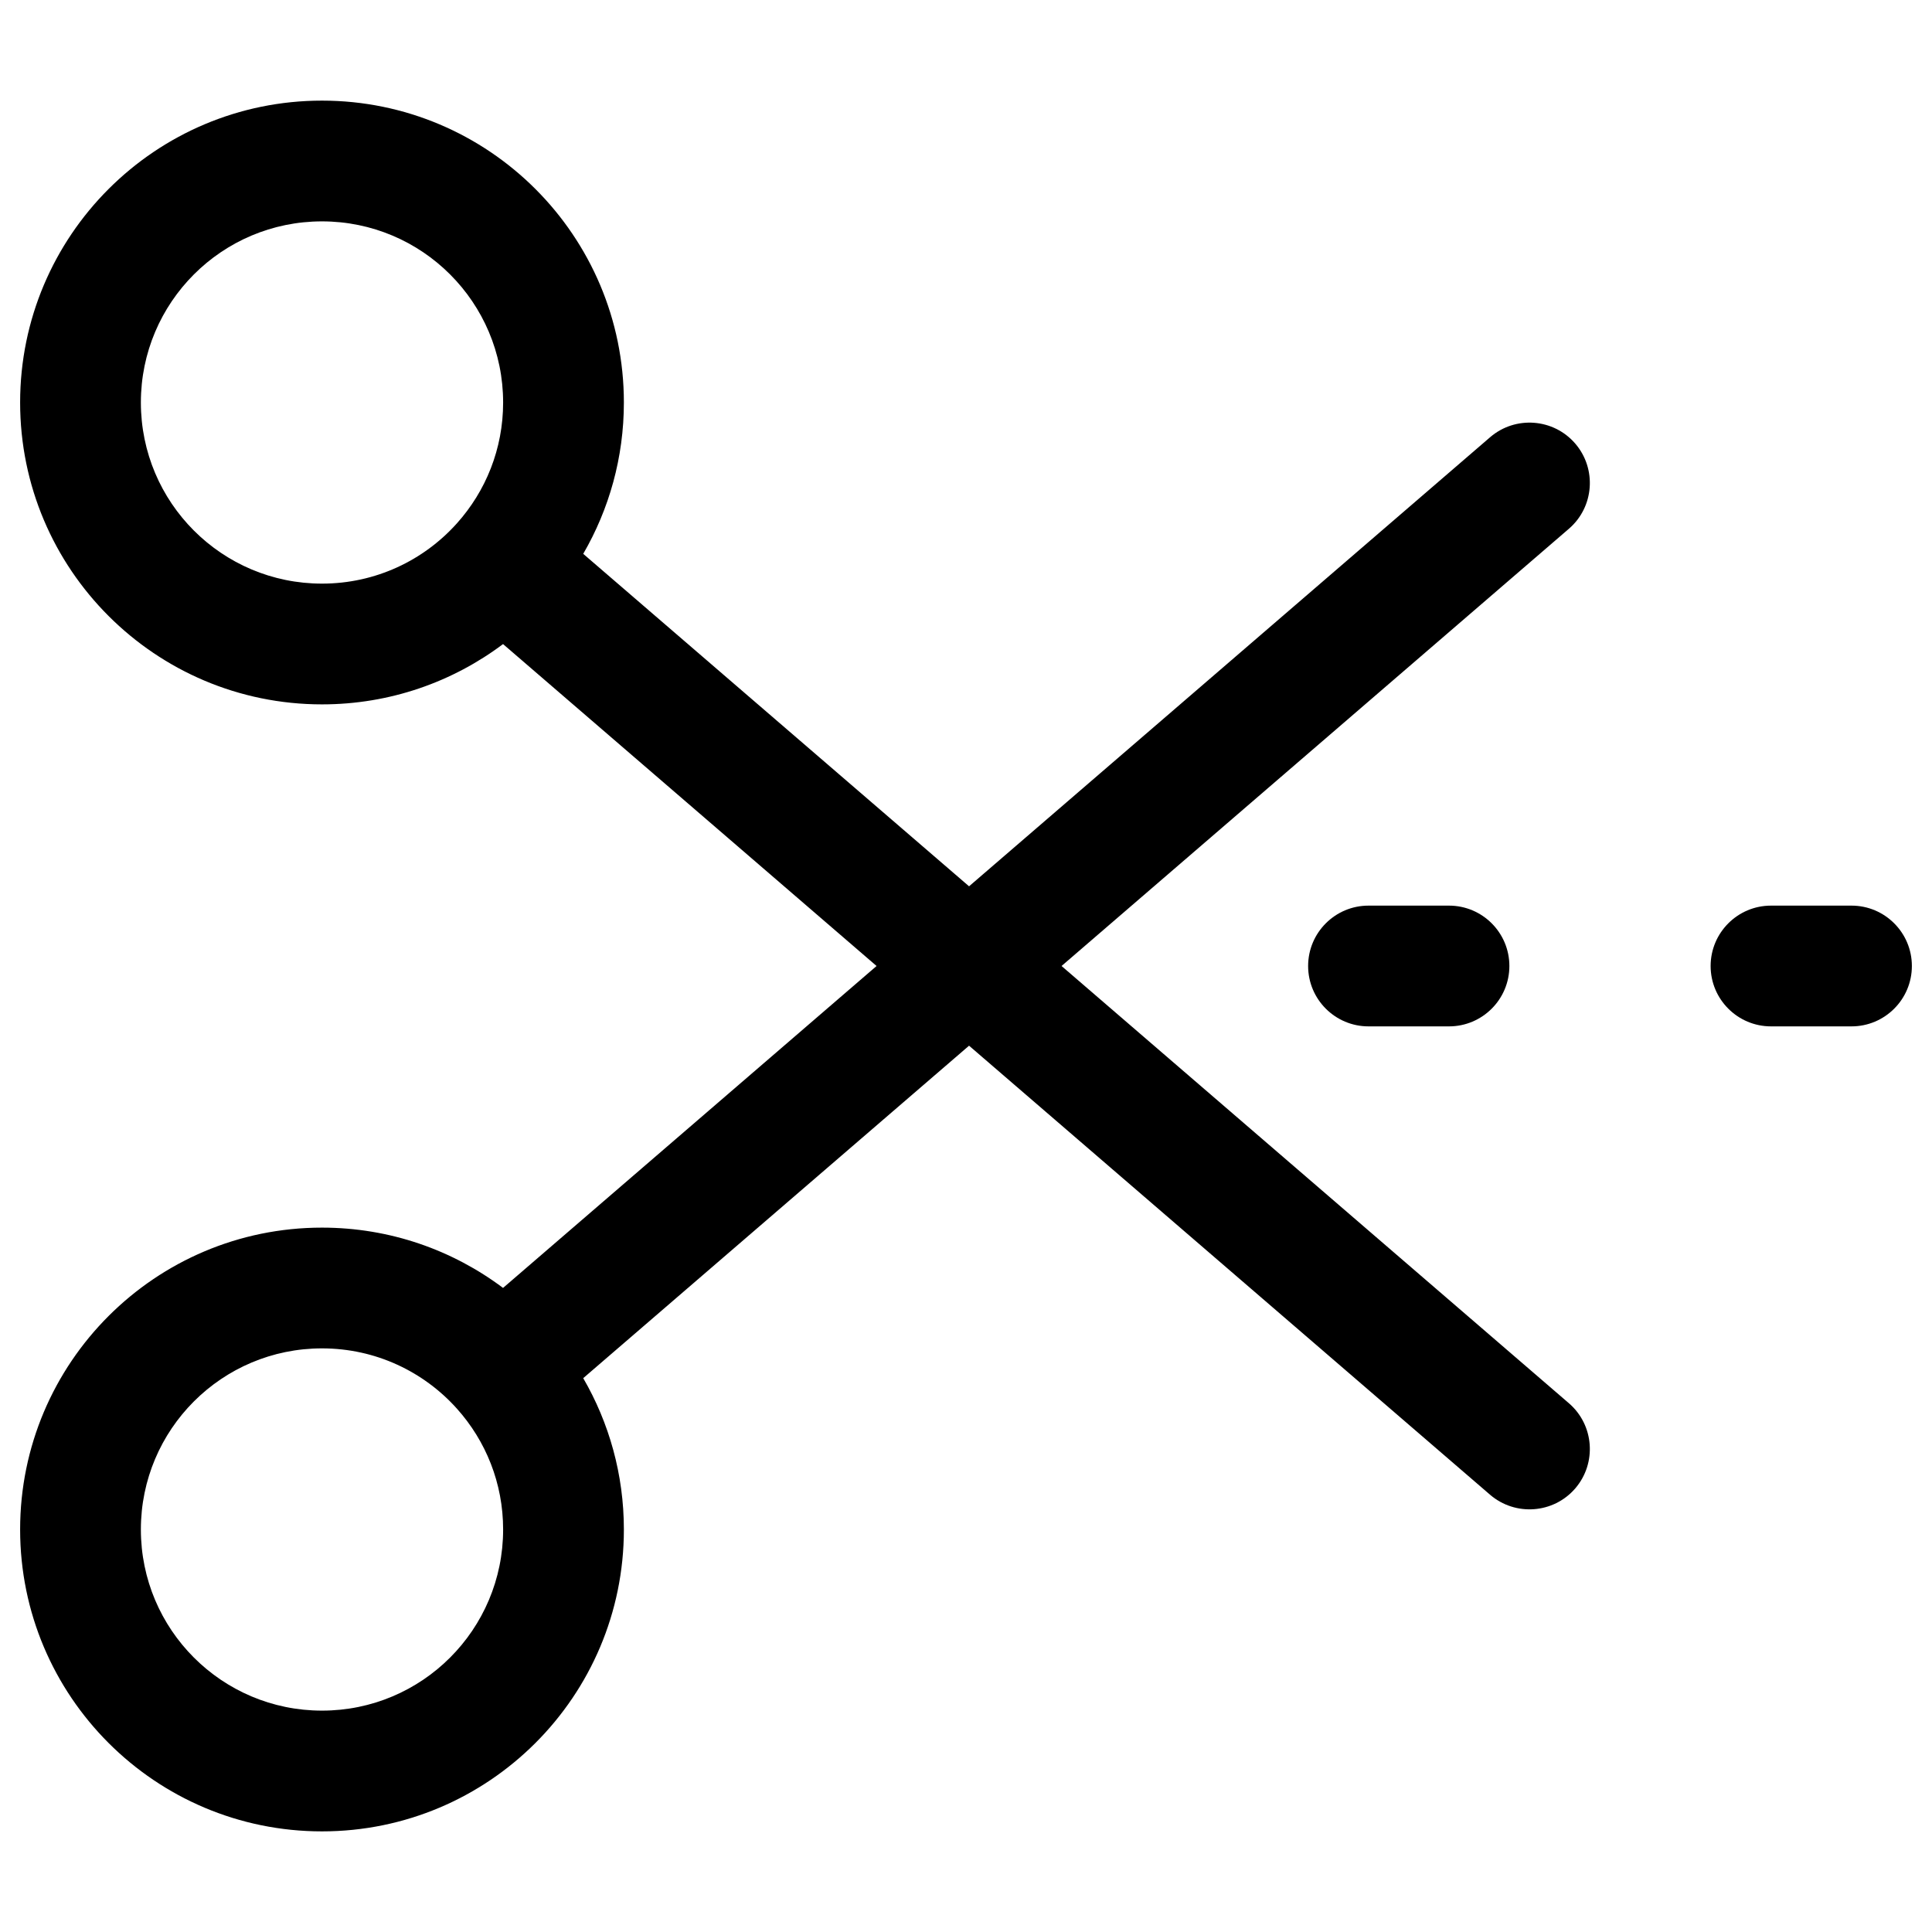 <svg width="24" height="24" viewBox="0 0 24 24" fill="none" xmlns="http://www.w3.org/2000/svg">
<g id="cut">
<g clip-path="url(#clip0_232_4484)">
<g id="Weight=Dynamic">
<path id="Vector (Stroke)" fill-rule="evenodd" clip-rule="evenodd" d="M4 2.75C2.757 2.75 1.75 3.757 1.75 5C1.75 6.243 2.757 7.25 4 7.25C4.666 7.25 5.264 6.961 5.677 6.5C6.034 6.101 6.25 5.577 6.25 5C6.25 3.757 5.243 2.75 4 2.75ZM0.25 5C0.25 2.929 1.929 1.25 4 1.25C6.071 1.25 7.75 2.929 7.75 5C7.75 5.685 7.566 6.327 7.245 6.88L12.038 11.01L18.51 5.432C18.824 5.161 19.298 5.197 19.568 5.51C19.838 5.824 19.803 6.298 19.49 6.568L13.187 12L19.49 17.432C19.803 17.702 19.838 18.176 19.568 18.49C19.298 18.803 18.824 18.838 18.51 18.568L12.038 12.99L7.245 17.12C7.566 17.673 7.75 18.316 7.75 19C7.75 21.071 6.071 22.75 4 22.75C1.929 22.75 0.25 21.071 0.25 19C0.25 16.929 1.929 15.25 4 15.25C4.844 15.25 5.623 15.529 6.249 15.999L10.889 12L6.249 8.001C5.623 8.471 4.844 8.75 4 8.75C1.929 8.75 0.25 7.071 0.25 5ZM16.25 12C16.25 11.586 16.586 11.25 17 11.25H18C18.414 11.25 18.75 11.586 18.75 12C18.75 12.414 18.414 12.75 18 12.75H17C16.586 12.75 16.25 12.414 16.25 12ZM21.25 12C21.25 11.586 21.586 11.25 22 11.25H23C23.414 11.25 23.75 11.586 23.75 12C23.75 12.414 23.414 12.75 23 12.75H22C21.586 12.75 21.25 12.414 21.25 12ZM4 16.75C2.757 16.75 1.75 17.757 1.75 19C1.75 20.243 2.757 21.25 4 21.25C5.243 21.25 6.25 20.243 6.25 19C6.25 18.423 6.034 17.899 5.677 17.5C5.264 17.039 4.666 16.75 4 16.75Z" fill="black"/>
</g>
</g>
</g>
<defs>
<clipPath id="clip0_232_4484">
<rect width="24" height="24" rx="5" fill="white"/>
</clipPath>
</defs>
</svg>

